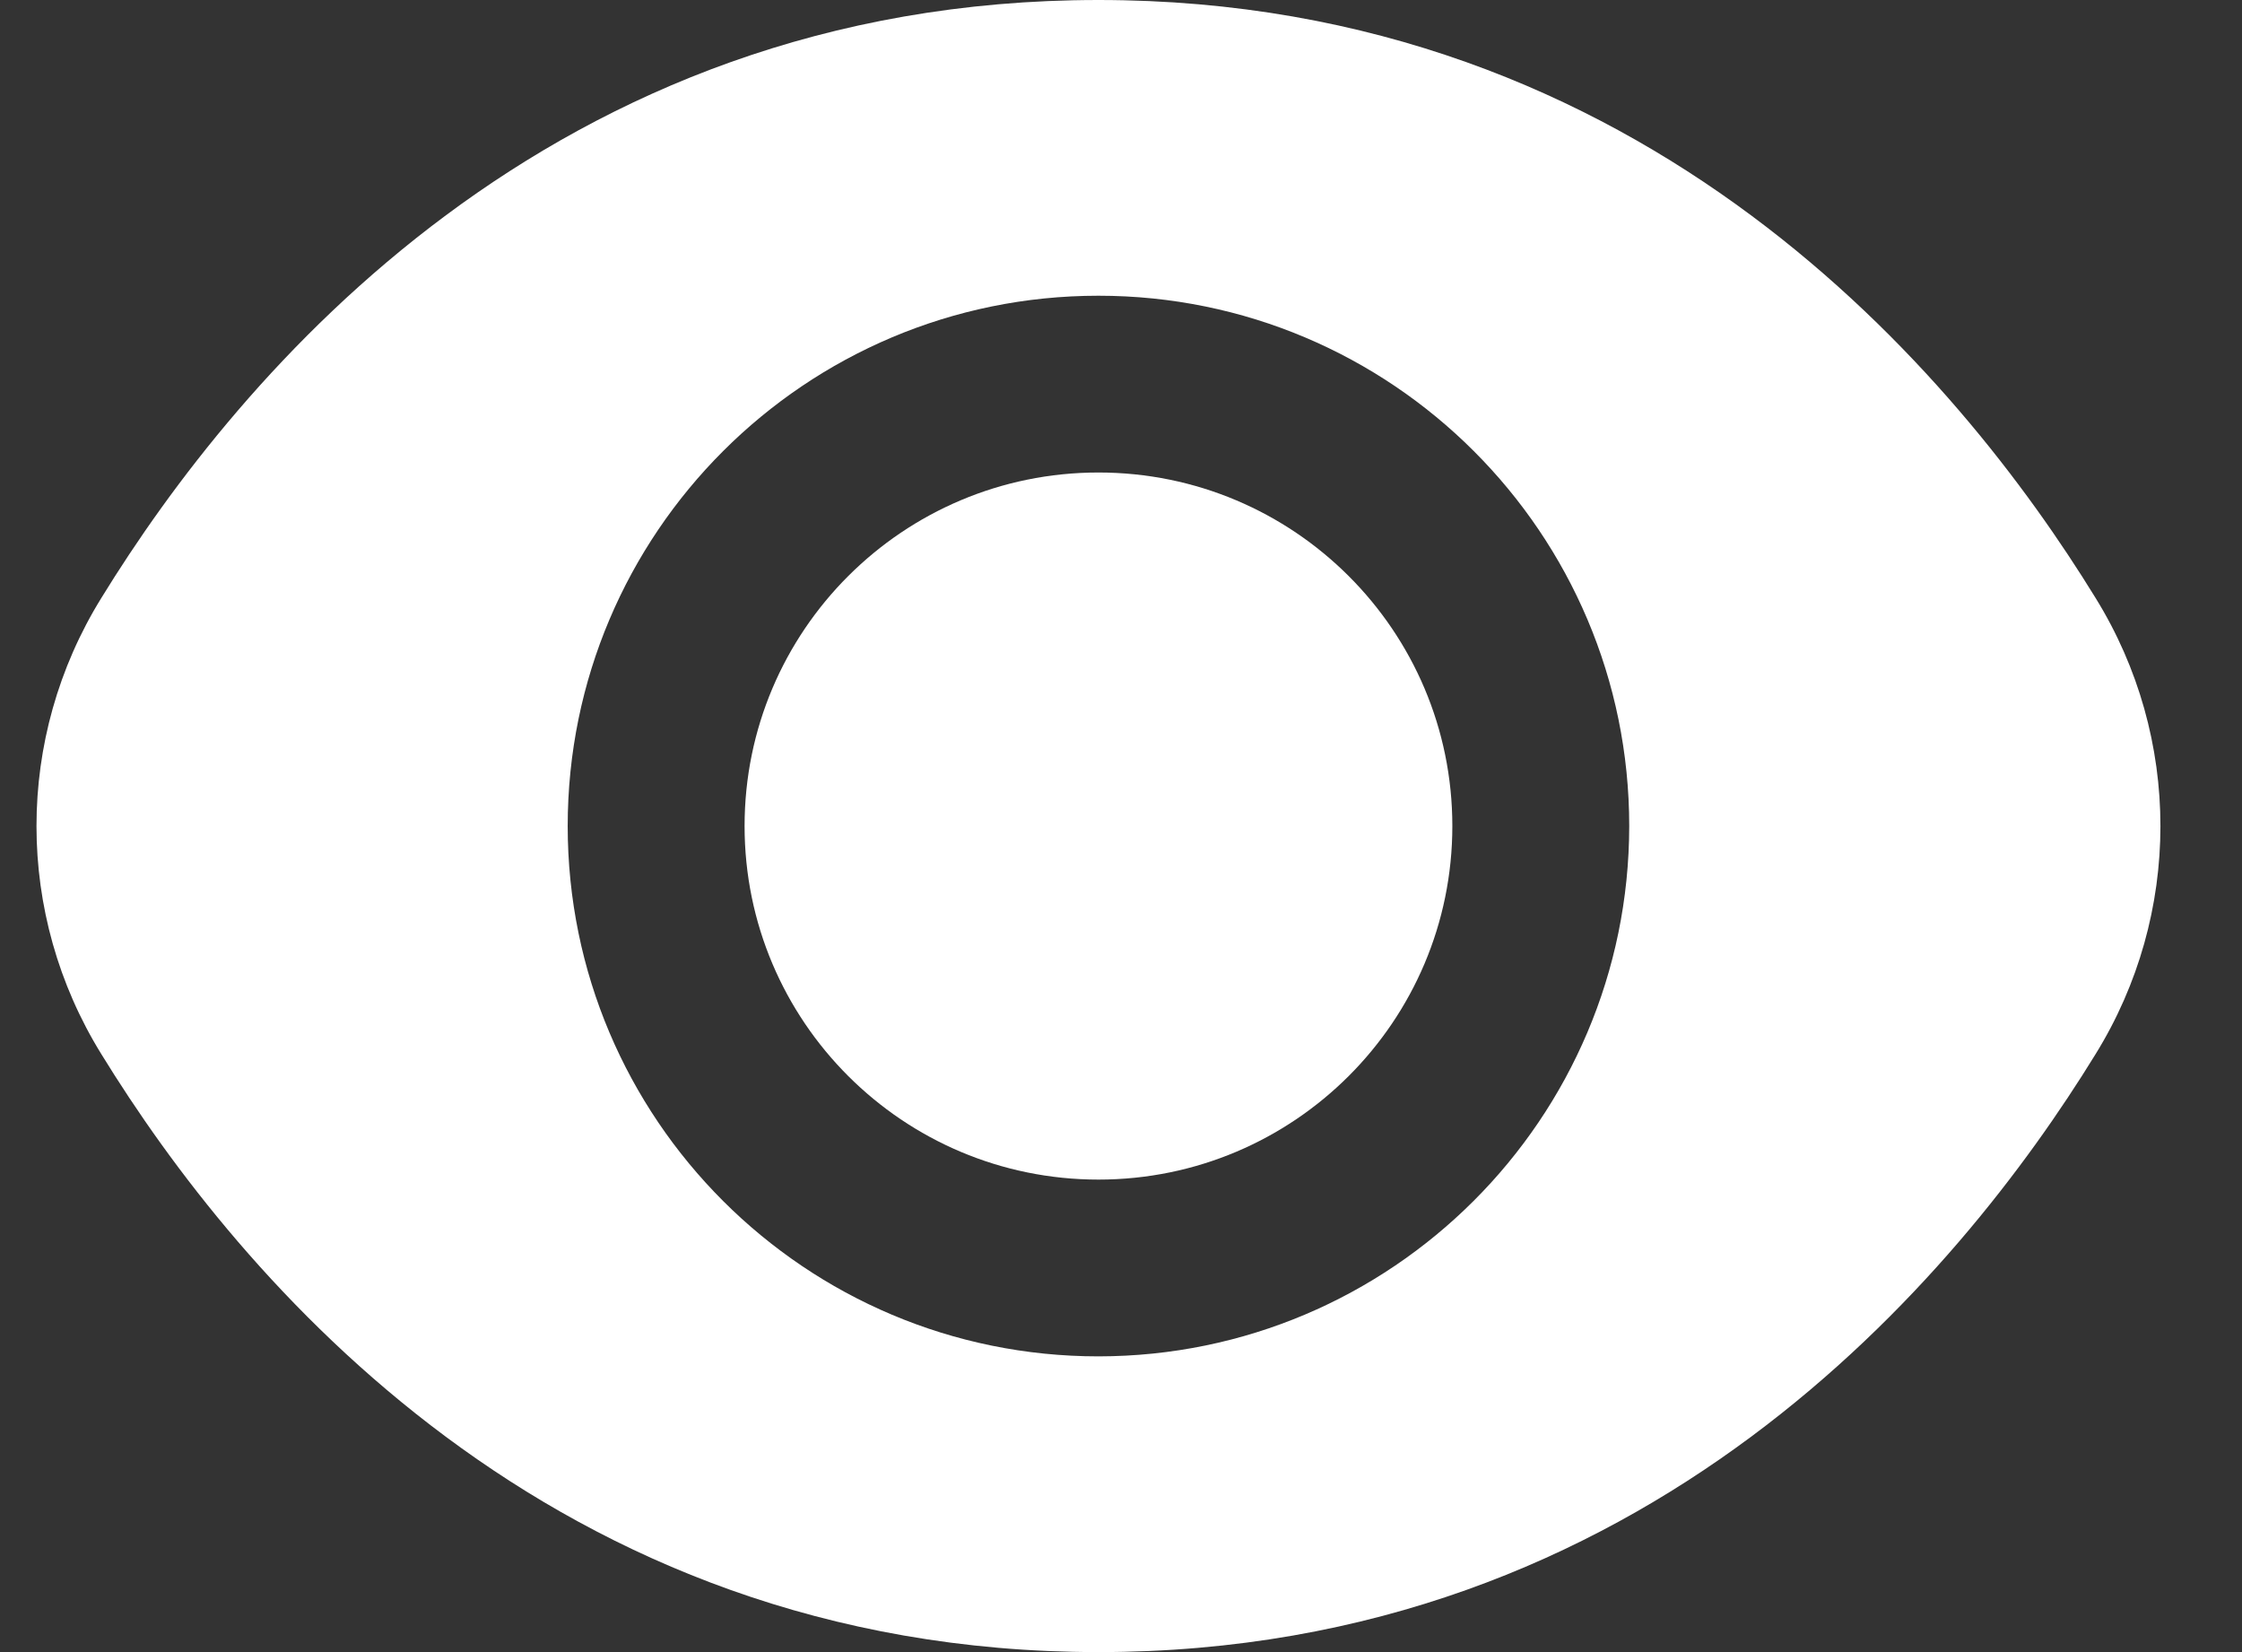 <svg width="19" height="14" viewBox="0 0 19 14" fill="none" xmlns="http://www.w3.org/2000/svg">
<rect x="0" y="0" width="19" height="14" fill="#333333" stroke="none"/>
<path d="M9.309 9.996C10.965 9.996 12.308 8.655 12.308 7C12.308 5.345 10.965 4.004 9.309 4.004C7.653 4.004 6.31 5.345 6.31 7C6.31 8.655 7.653 9.996 9.309 9.996Z" fill="white"/>
<path d="M17.759 5.067C16.596 3.175 13.951 0 9.309 0C4.667 0 2.022 3.175 0.859 5.067C0.126 6.251 0.126 7.749 0.859 8.933C2.022 10.825 4.667 14 9.309 14C13.951 14 16.596 10.825 17.759 8.933C18.492 7.749 18.492 6.251 17.759 5.067ZM9.309 11.494C6.825 11.494 4.811 9.482 4.811 7C4.811 4.518 6.825 2.506 9.309 2.506C11.793 2.506 13.807 4.518 13.807 7C13.805 9.481 11.792 11.492 9.309 11.494Z" fill="white"/>
</svg>
